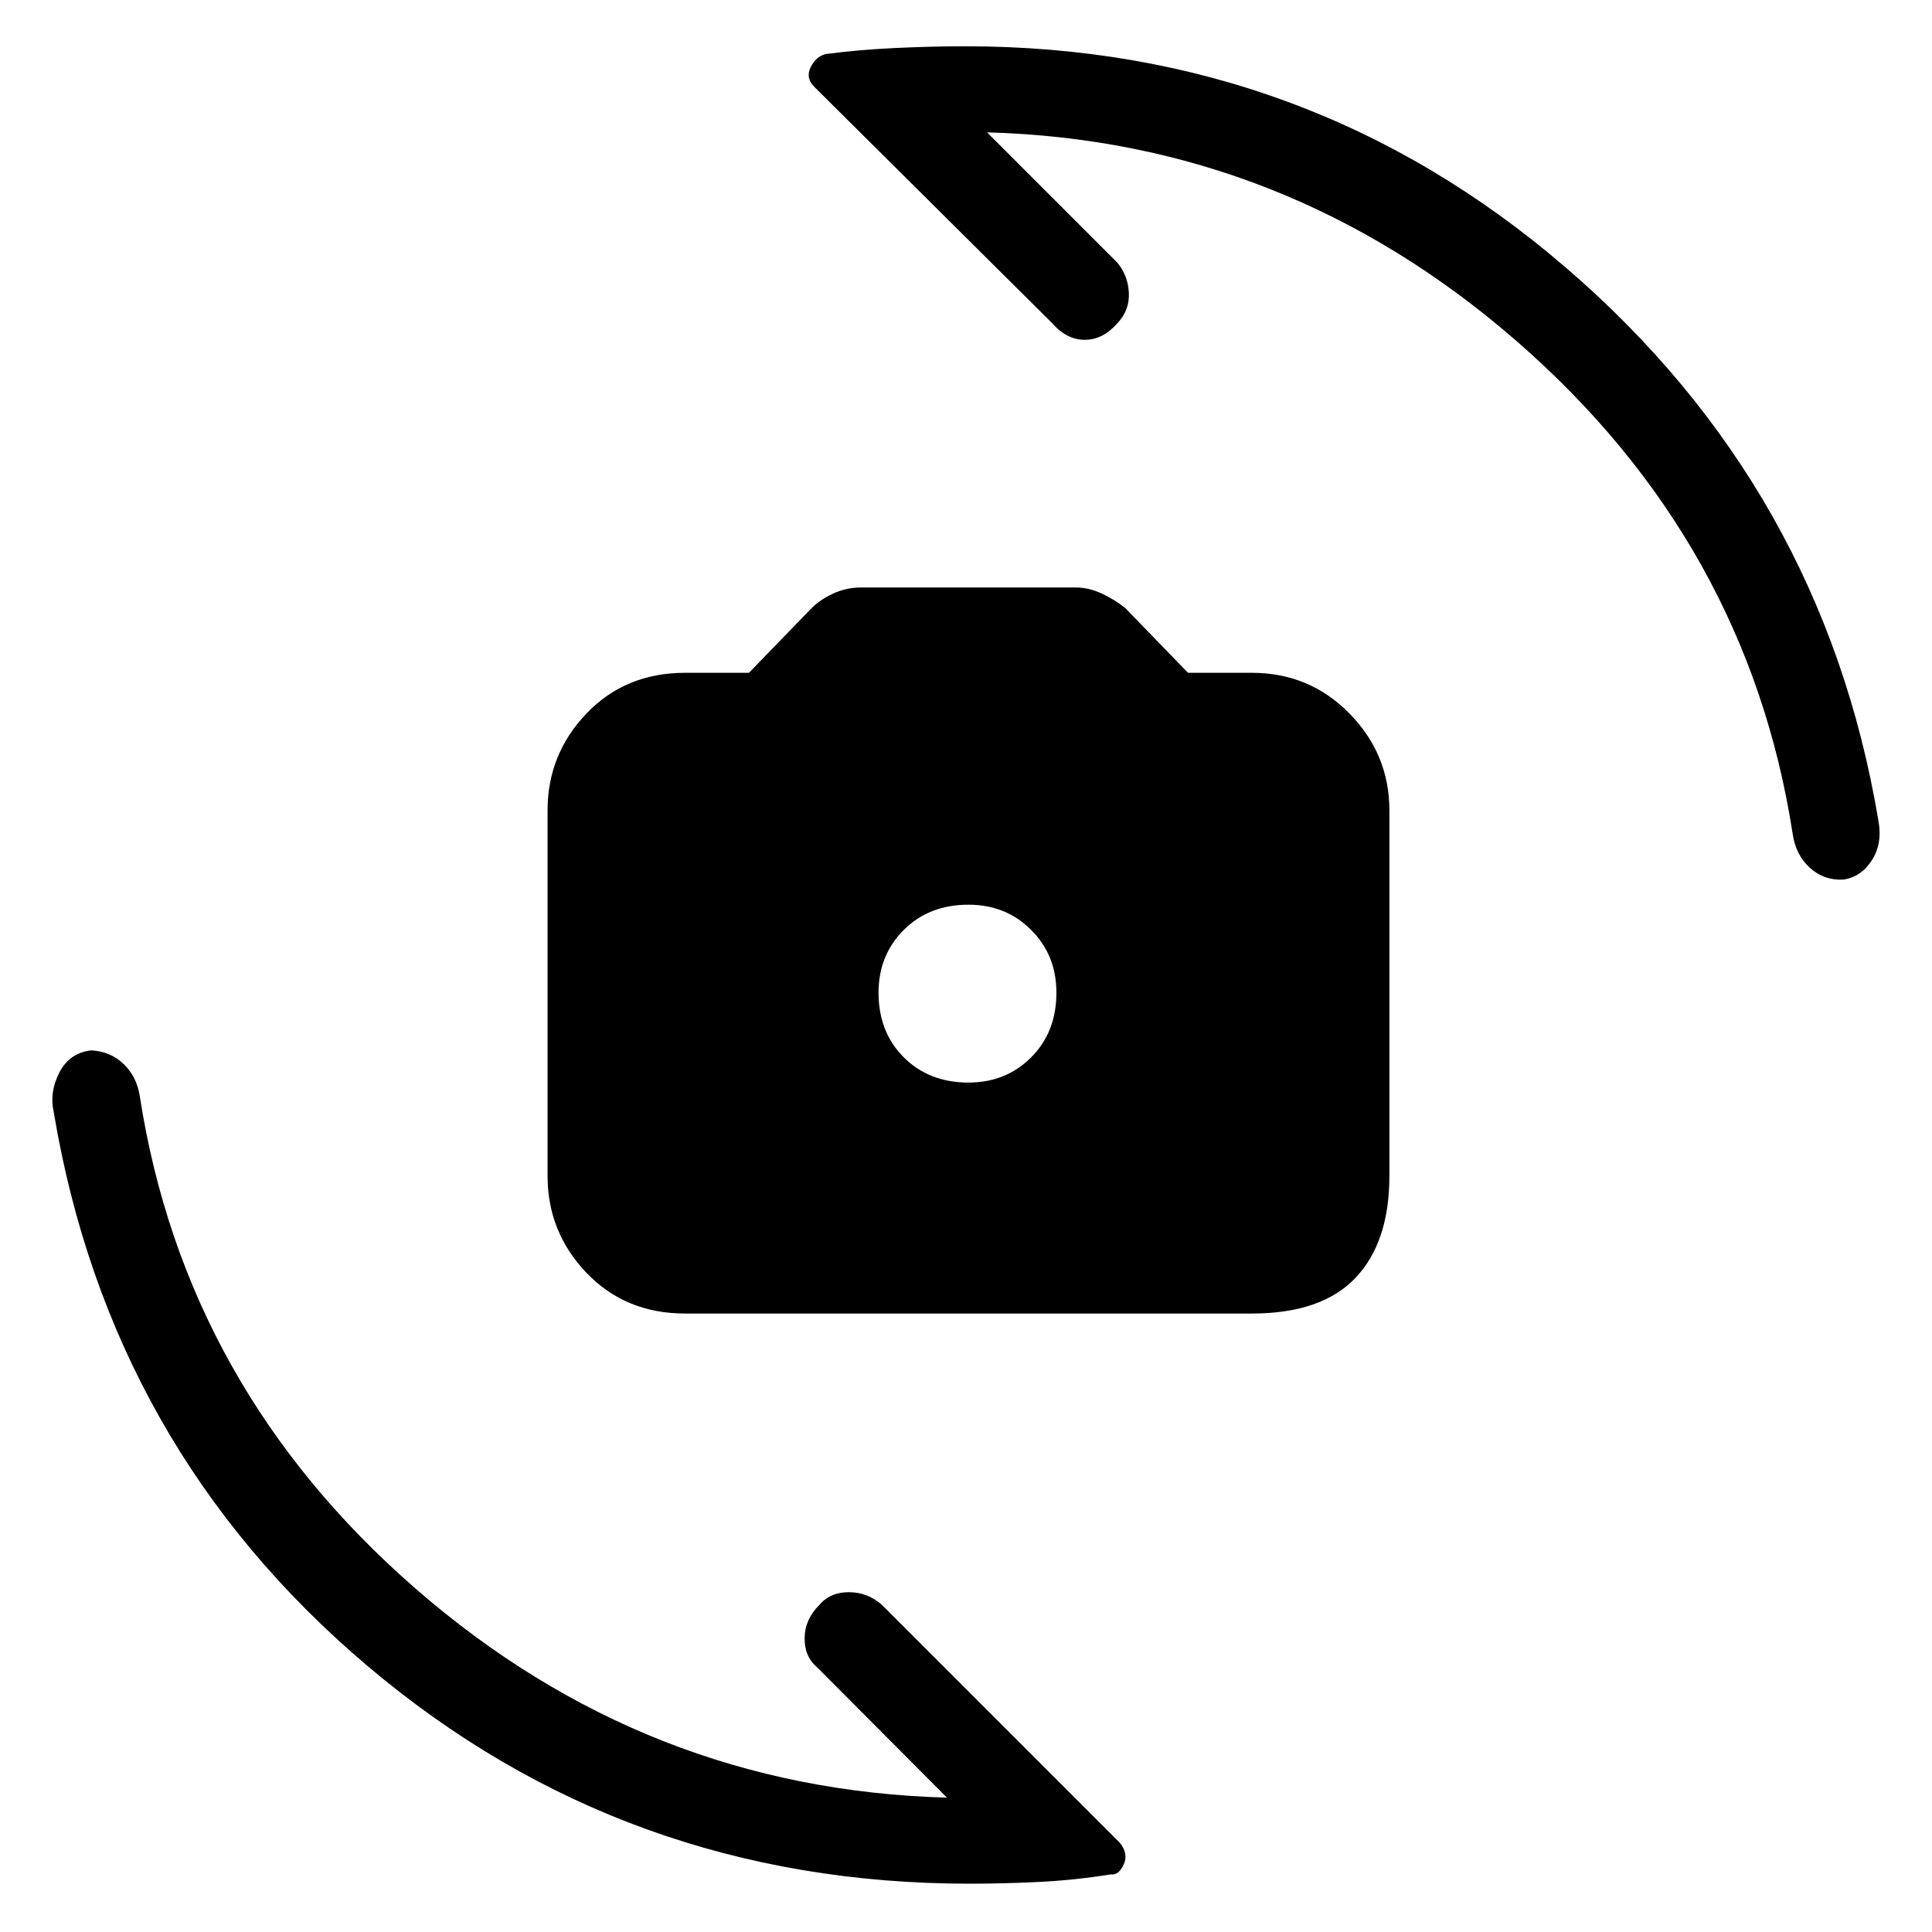 <svg xmlns="http://www.w3.org/2000/svg" height="48" viewBox="0 -960 960 960" width="48"><path d="M340.46-307.31q-29.69 0-49.04-20.23-19.34-20.23-19.34-48.15v-181.62q0-27.92 19.34-48.15 19.35-20.23 49.04-20.23h31.69l31.16-32.16q4.23-4.23 10.73-7.23t13.73-3h106.92q6.23 0 12.73 3t11.73 7.23l31.16 32.16H622q28.69 0 48.54 20.23 19.84 20.23 19.84 48.15v181.62q0 32.92-16.84 50.65-16.85 17.73-51.54 17.73H340.46Zm140.77-114.77q18.62 0 31.15-12.54 12.54-12.53 12.54-32.15 0-18.61-12.54-31.15-12.53-12.54-31.15-12.54-19.61 0-32.15 12.54t-12.54 31.15q0 19.62 12.54 32.15 12.54 12.54 32.15 12.54ZM481.77-24q-171.46 0-299.35-108.35Q54.54-240.69 26.69-407.46q-2.23-9.85 2.81-19.62 5.04-9.77 15.88-11 9.62.54 16.12 6.85 6.5 6.31 7.96 15.92Q91.92-270.38 206.5-170.62 321.08-70.85 470.54-66.77l-64.46-64.69q-6.39-5.39-6.27-14.62.11-9.23 7.27-16.38 5.38-6.39 14.73-6.39 9.34 0 16.5 6.39L556.38-44.38q4.47 5.46 1.97 10.88-2.5 5.42-6.43 4.88-18.3 2.93-36.07 3.77-17.77.85-34.08.85Zm-2.08-913q170.46 0 298.23 109.85 127.77 109.84 155.39 274.61 2.23 11.62-3.19 20-5.43 8.39-14.27 9.62-9.62.46-16.62-5.96-7-6.43-8.46-16.81-22.46-144.93-137.04-244.69-114.58-99.77-263.27-103.85l64.69 64.69q5.39 6.39 5.77 15.12.39 8.73-5.77 15.11-7.15 8.16-16.11 8.16-8.96 0-16.12-8.16L404.85-916.62q-4.7-4.46-2.08-9.88 2.61-5.42 7.54-6.65 16.54-2.16 34.57-3 18.04-.85 34.81-.85Z"/></svg>
